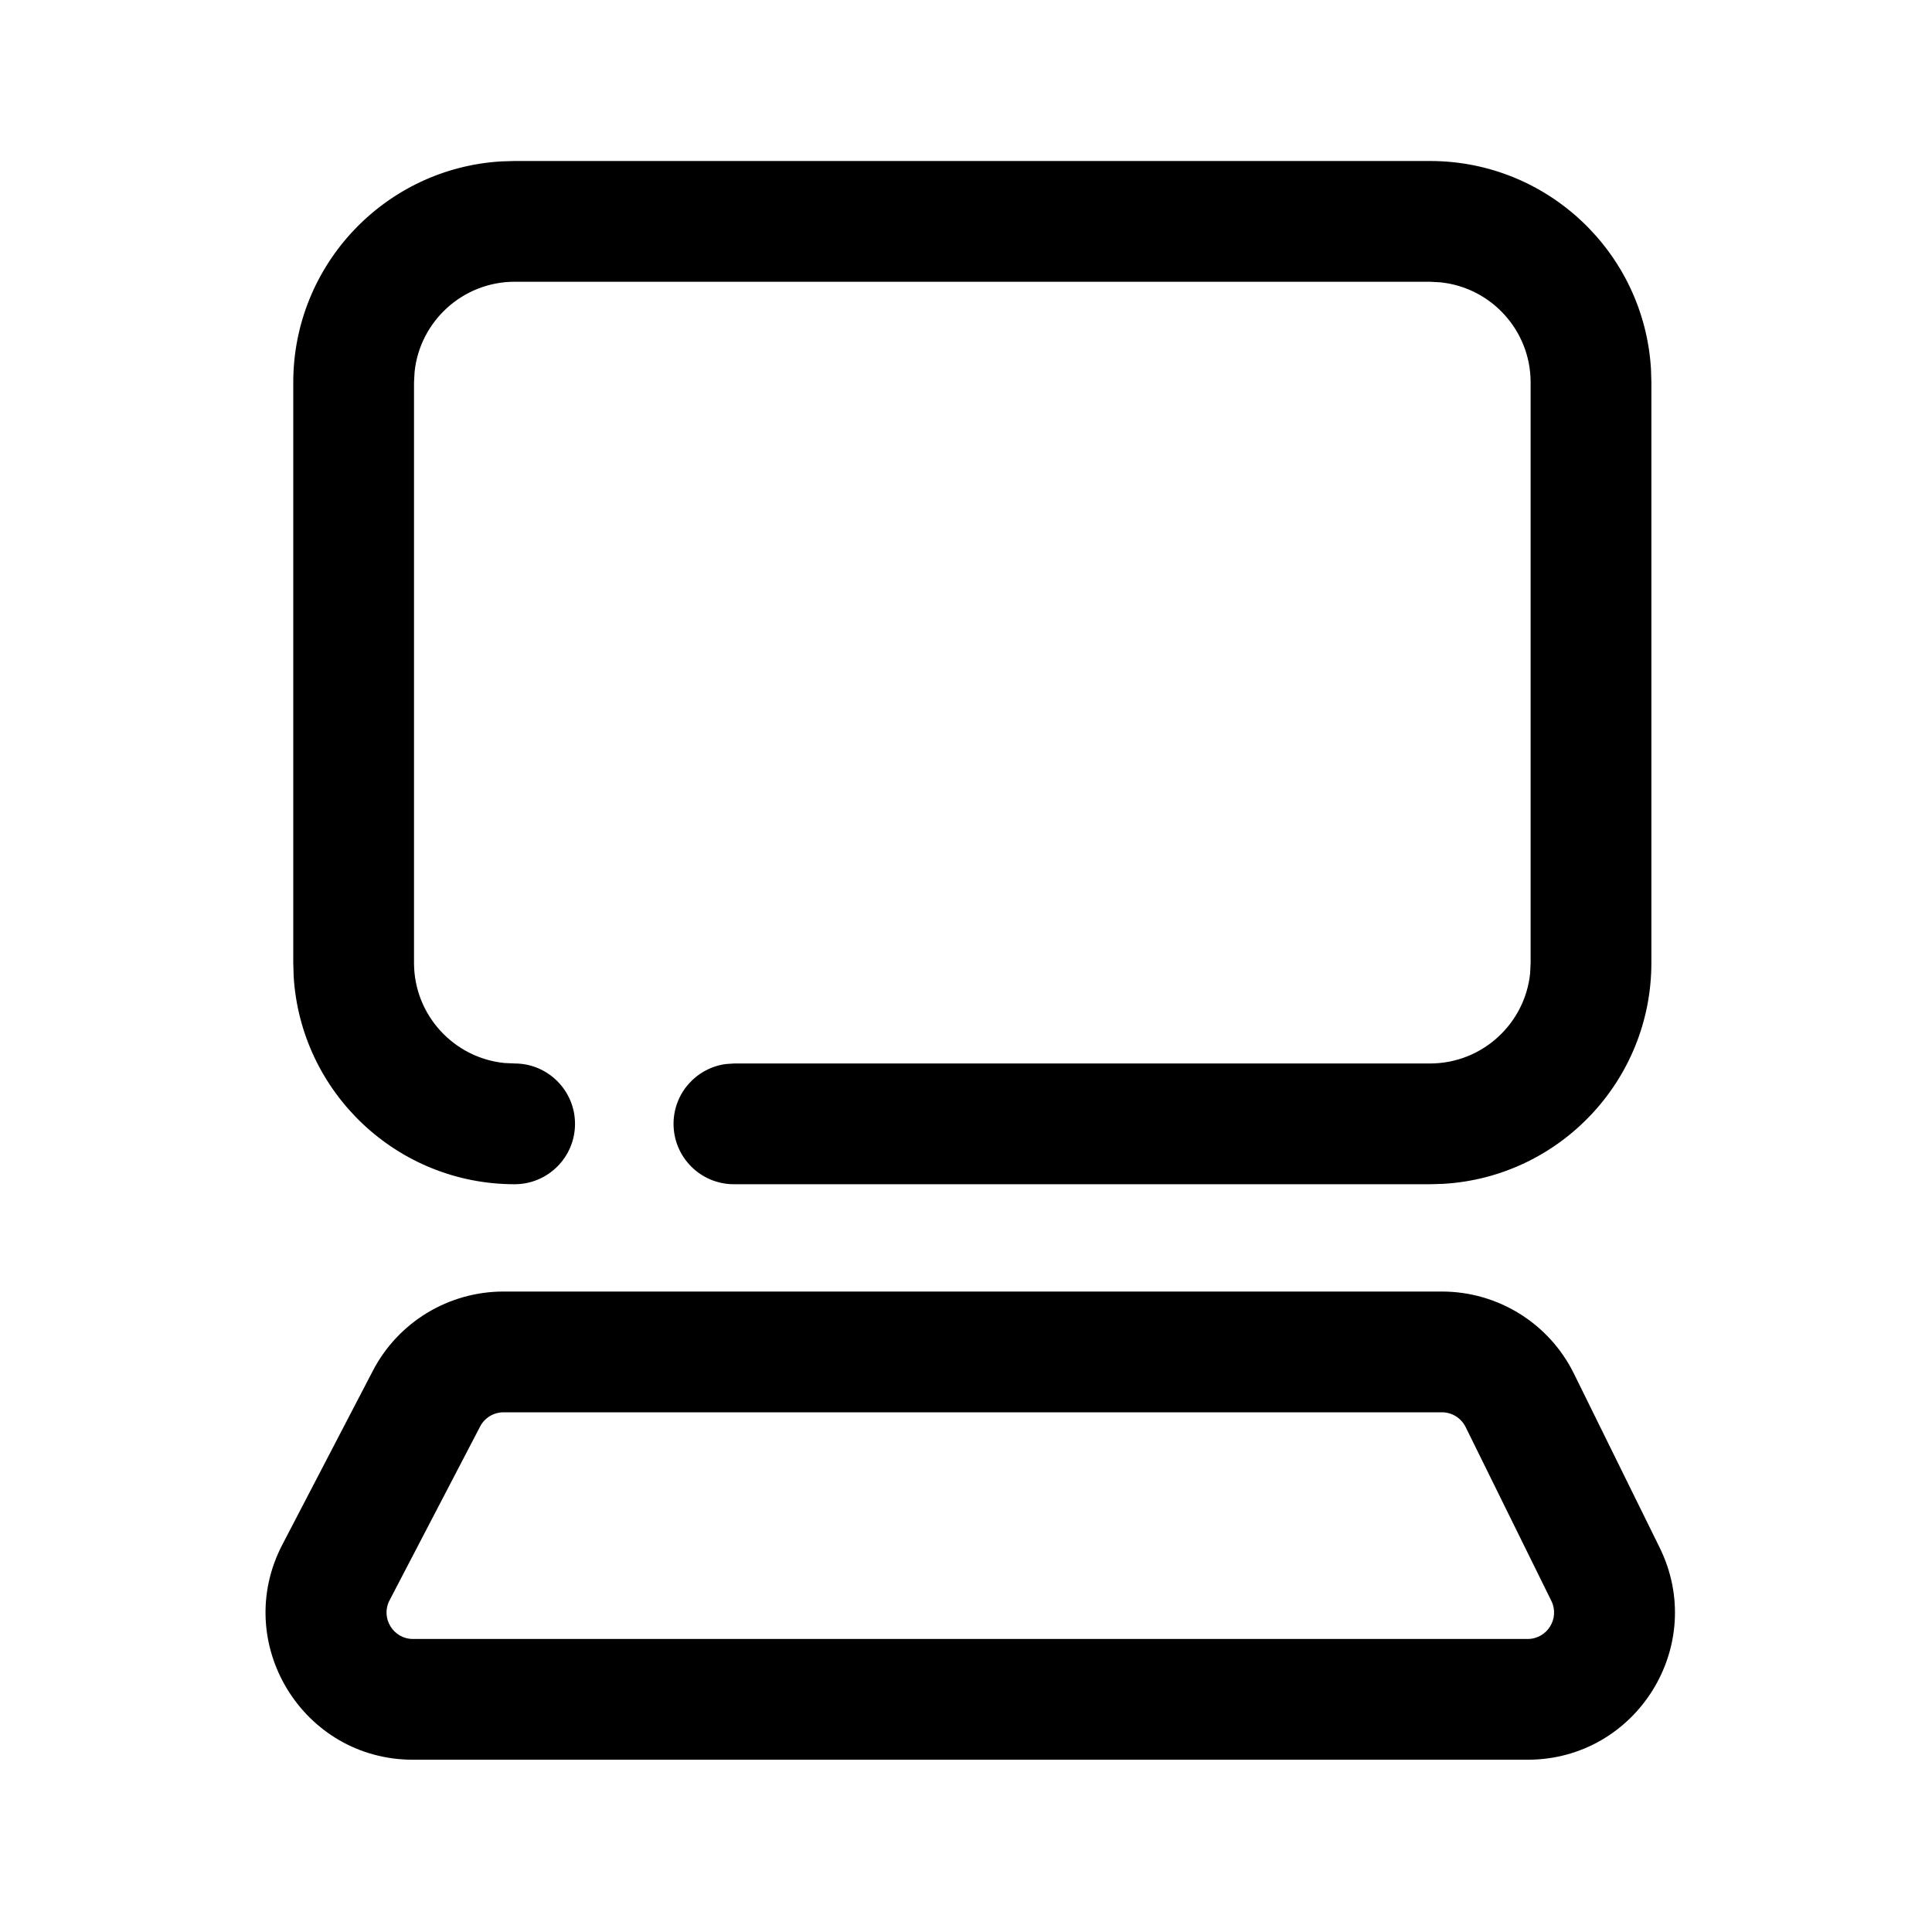 <svg xmlns="http://www.w3.org/2000/svg" width="24" height="24" viewBox="0 0 24 24">
    <path d="M17.912 16.044c.696 0 1.332.395 1.64 1.02l1.064 2.159c.6 1.216-.285 2.637-1.64 2.637H5.13c-1.373 0-2.257-1.456-1.622-2.673l1.124-2.159c.314-.604.94-.984 1.623-.984zm0 1.5H6.256c-.123 0-.236.068-.292.177L4.839 19.88c-.114.218.045.48.292.48h13.845c.244 0 .403-.255.295-.474l-1.064-2.158c-.056-.113-.17-.184-.295-.184zM17.764 2c1.463 0 2.659 1.142 2.745 2.583l.005.167v7.211c0 1.462-1.141 2.659-2.582 2.745l-.168.005H9.117c-.414 0-.75-.336-.75-.75 0-.38.282-.693.648-.743l.102-.007h8.647c.647 0 1.18-.492 1.244-1.122l.006-.128v-7.21c0-.648-.492-1.18-1.122-1.244l-.128-.007H6.394c-.647 0-1.18.493-1.244 1.122l-.007.128v7.211c0 .647.493 1.18 1.122 1.244l.128.006c.414 0 .75.336.75.75s-.336.75-.75.75c-1.462 0-2.658-1.142-2.745-2.582l-.005-.168v-7.21c0-1.463 1.142-2.66 2.583-2.746L6.393 2h11.371z"/>
</svg>
